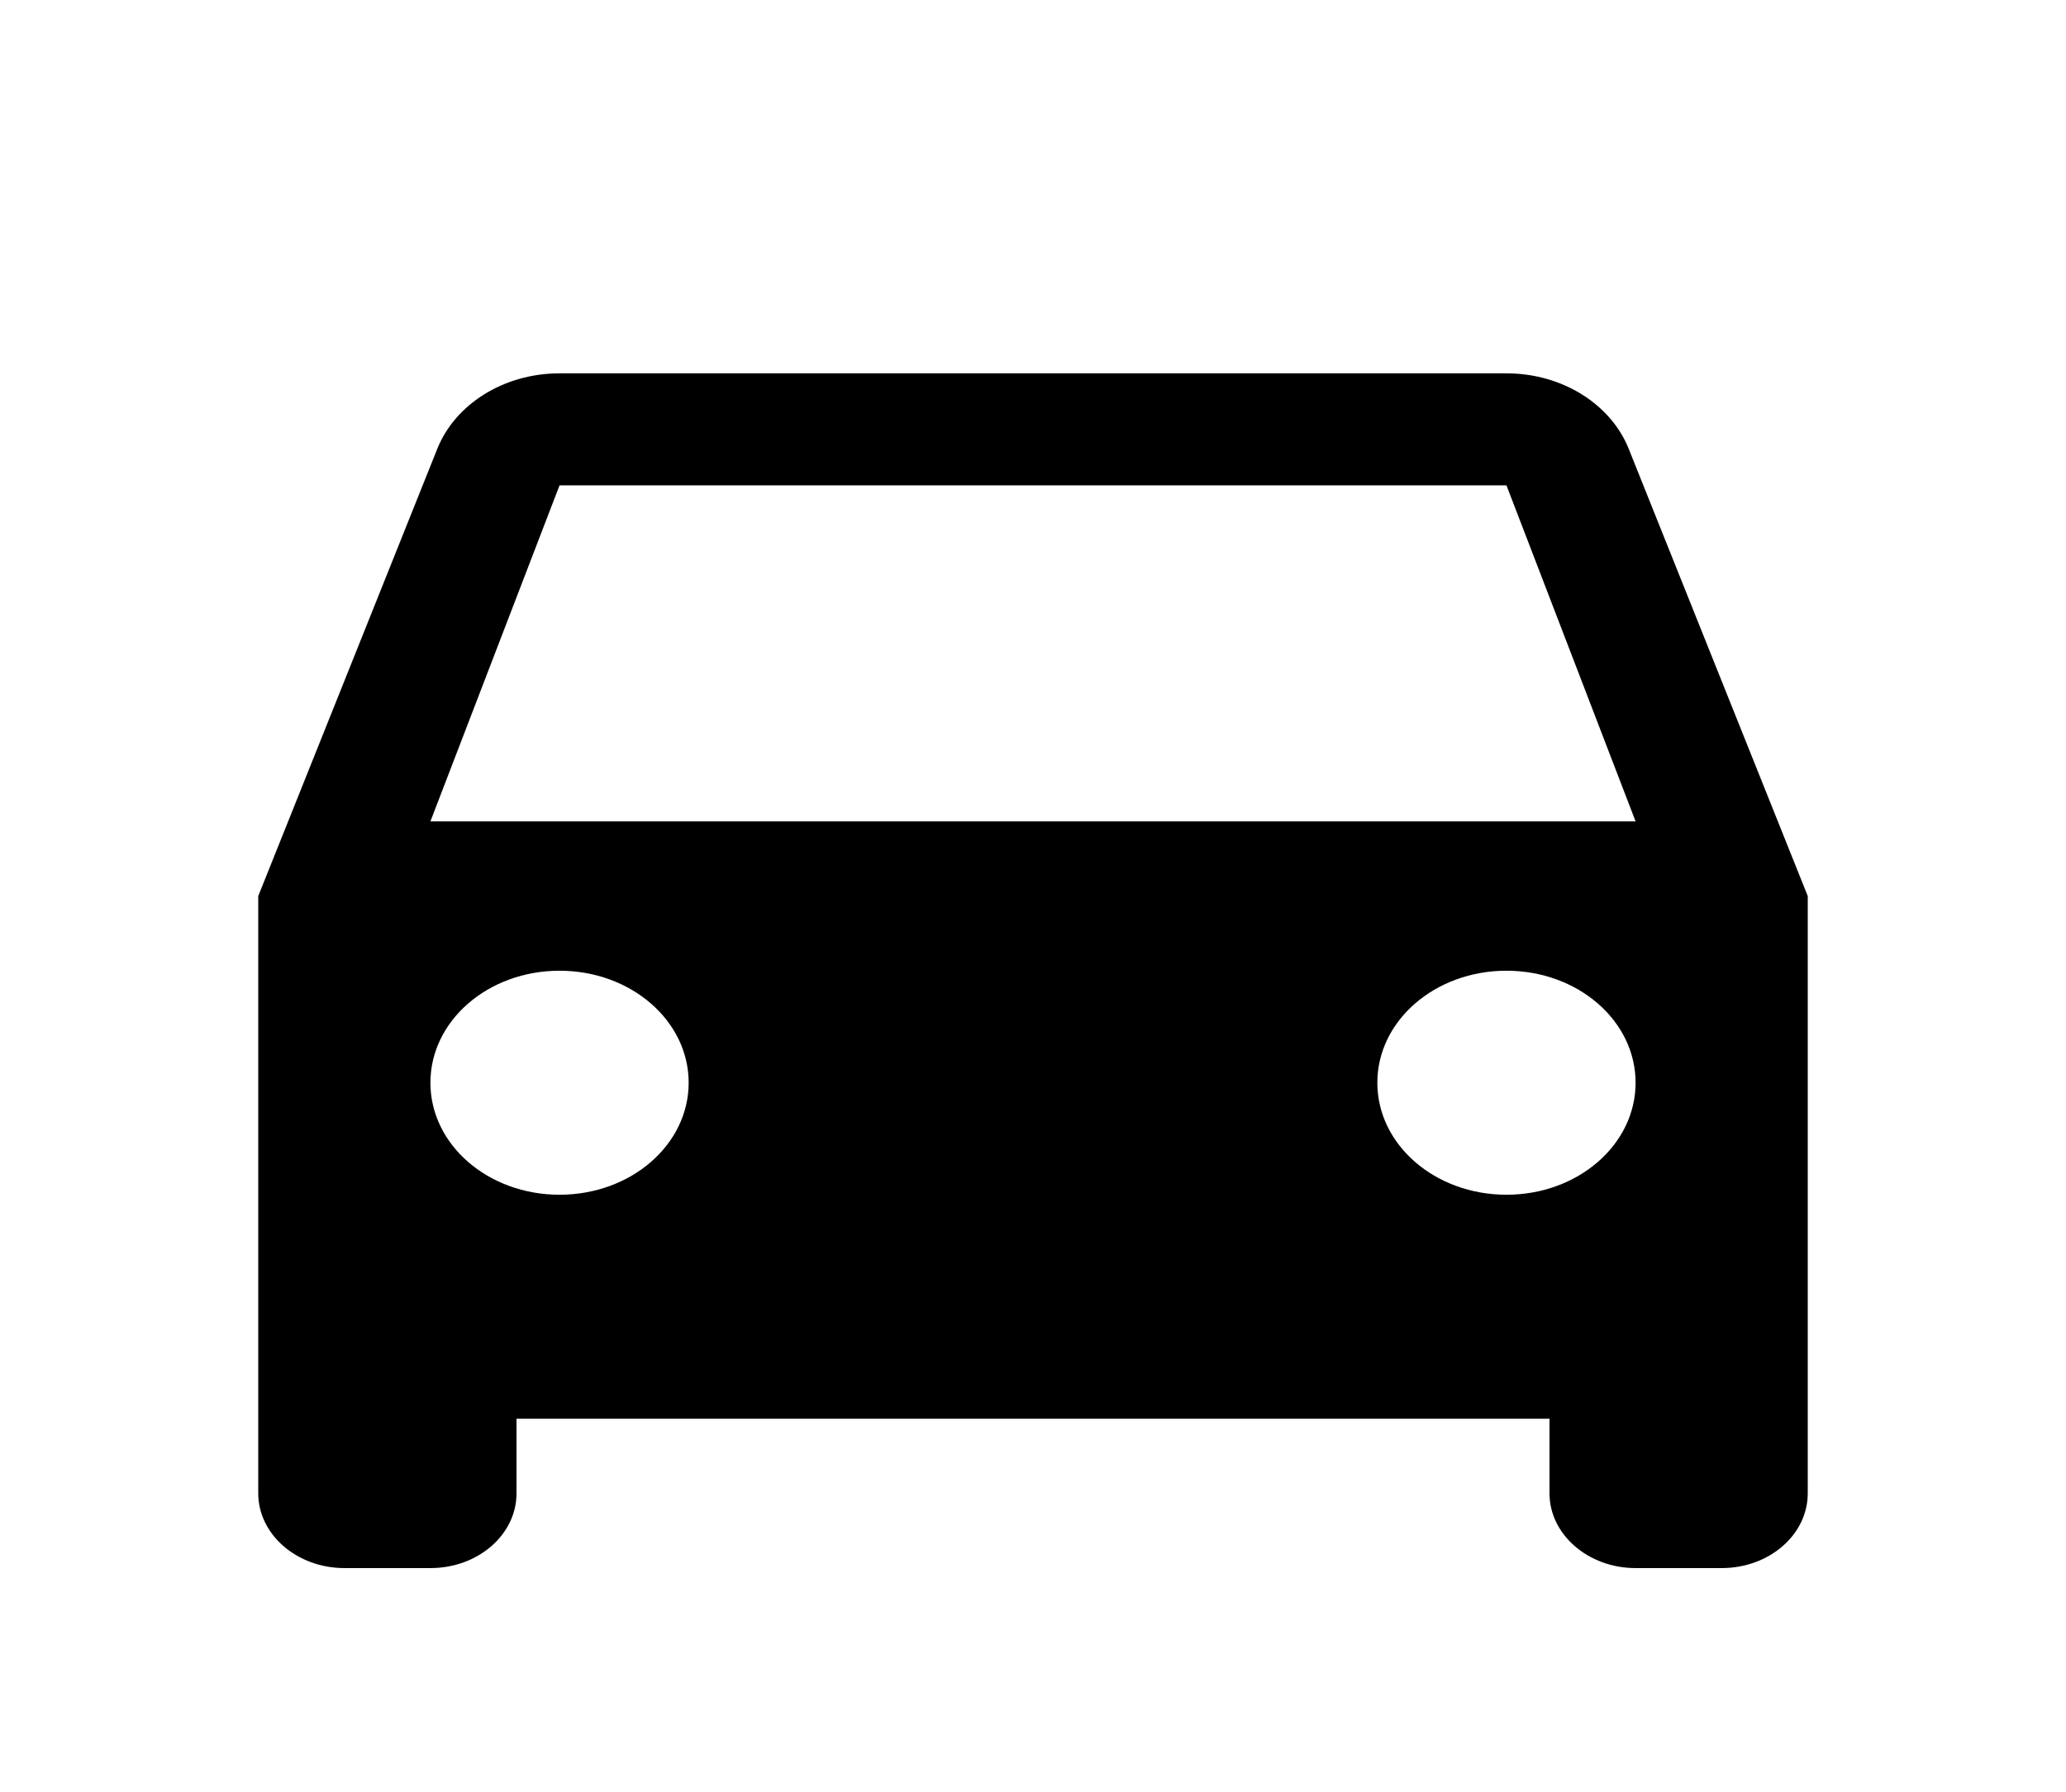 <svg width="136" height="118" viewBox="0 0 136 118" fill="none" xmlns="http://www.w3.org/2000/svg">
<path d="M107.213 29.549C106.052 26.648 102.878 24.583 99.167 24.583H36.833C33.122 24.583 29.948 26.648 28.787 29.549L17 59V98.333C17 101.038 19.55 103.25 22.667 103.25H28.333C31.478 103.25 34 101.038 34 98.333V93.417H102V98.333C102 101.038 104.55 103.25 107.667 103.25H113.333C116.478 103.25 119 101.038 119 98.333V59L107.213 29.549ZM36.833 78.667C32.13 78.667 28.333 75.373 28.333 71.292C28.333 67.211 32.13 63.917 36.833 63.917C41.537 63.917 45.333 67.211 45.333 71.292C45.333 75.373 41.537 78.667 36.833 78.667ZM99.167 78.667C94.463 78.667 90.667 75.373 90.667 71.292C90.667 67.211 94.463 63.917 99.167 63.917C103.87 63.917 107.667 67.211 107.667 71.292C107.667 75.373 103.87 78.667 99.167 78.667ZM28.333 54.083L36.833 31.958H99.167L107.667 54.083H28.333Z" fill="black"/>
</svg>
